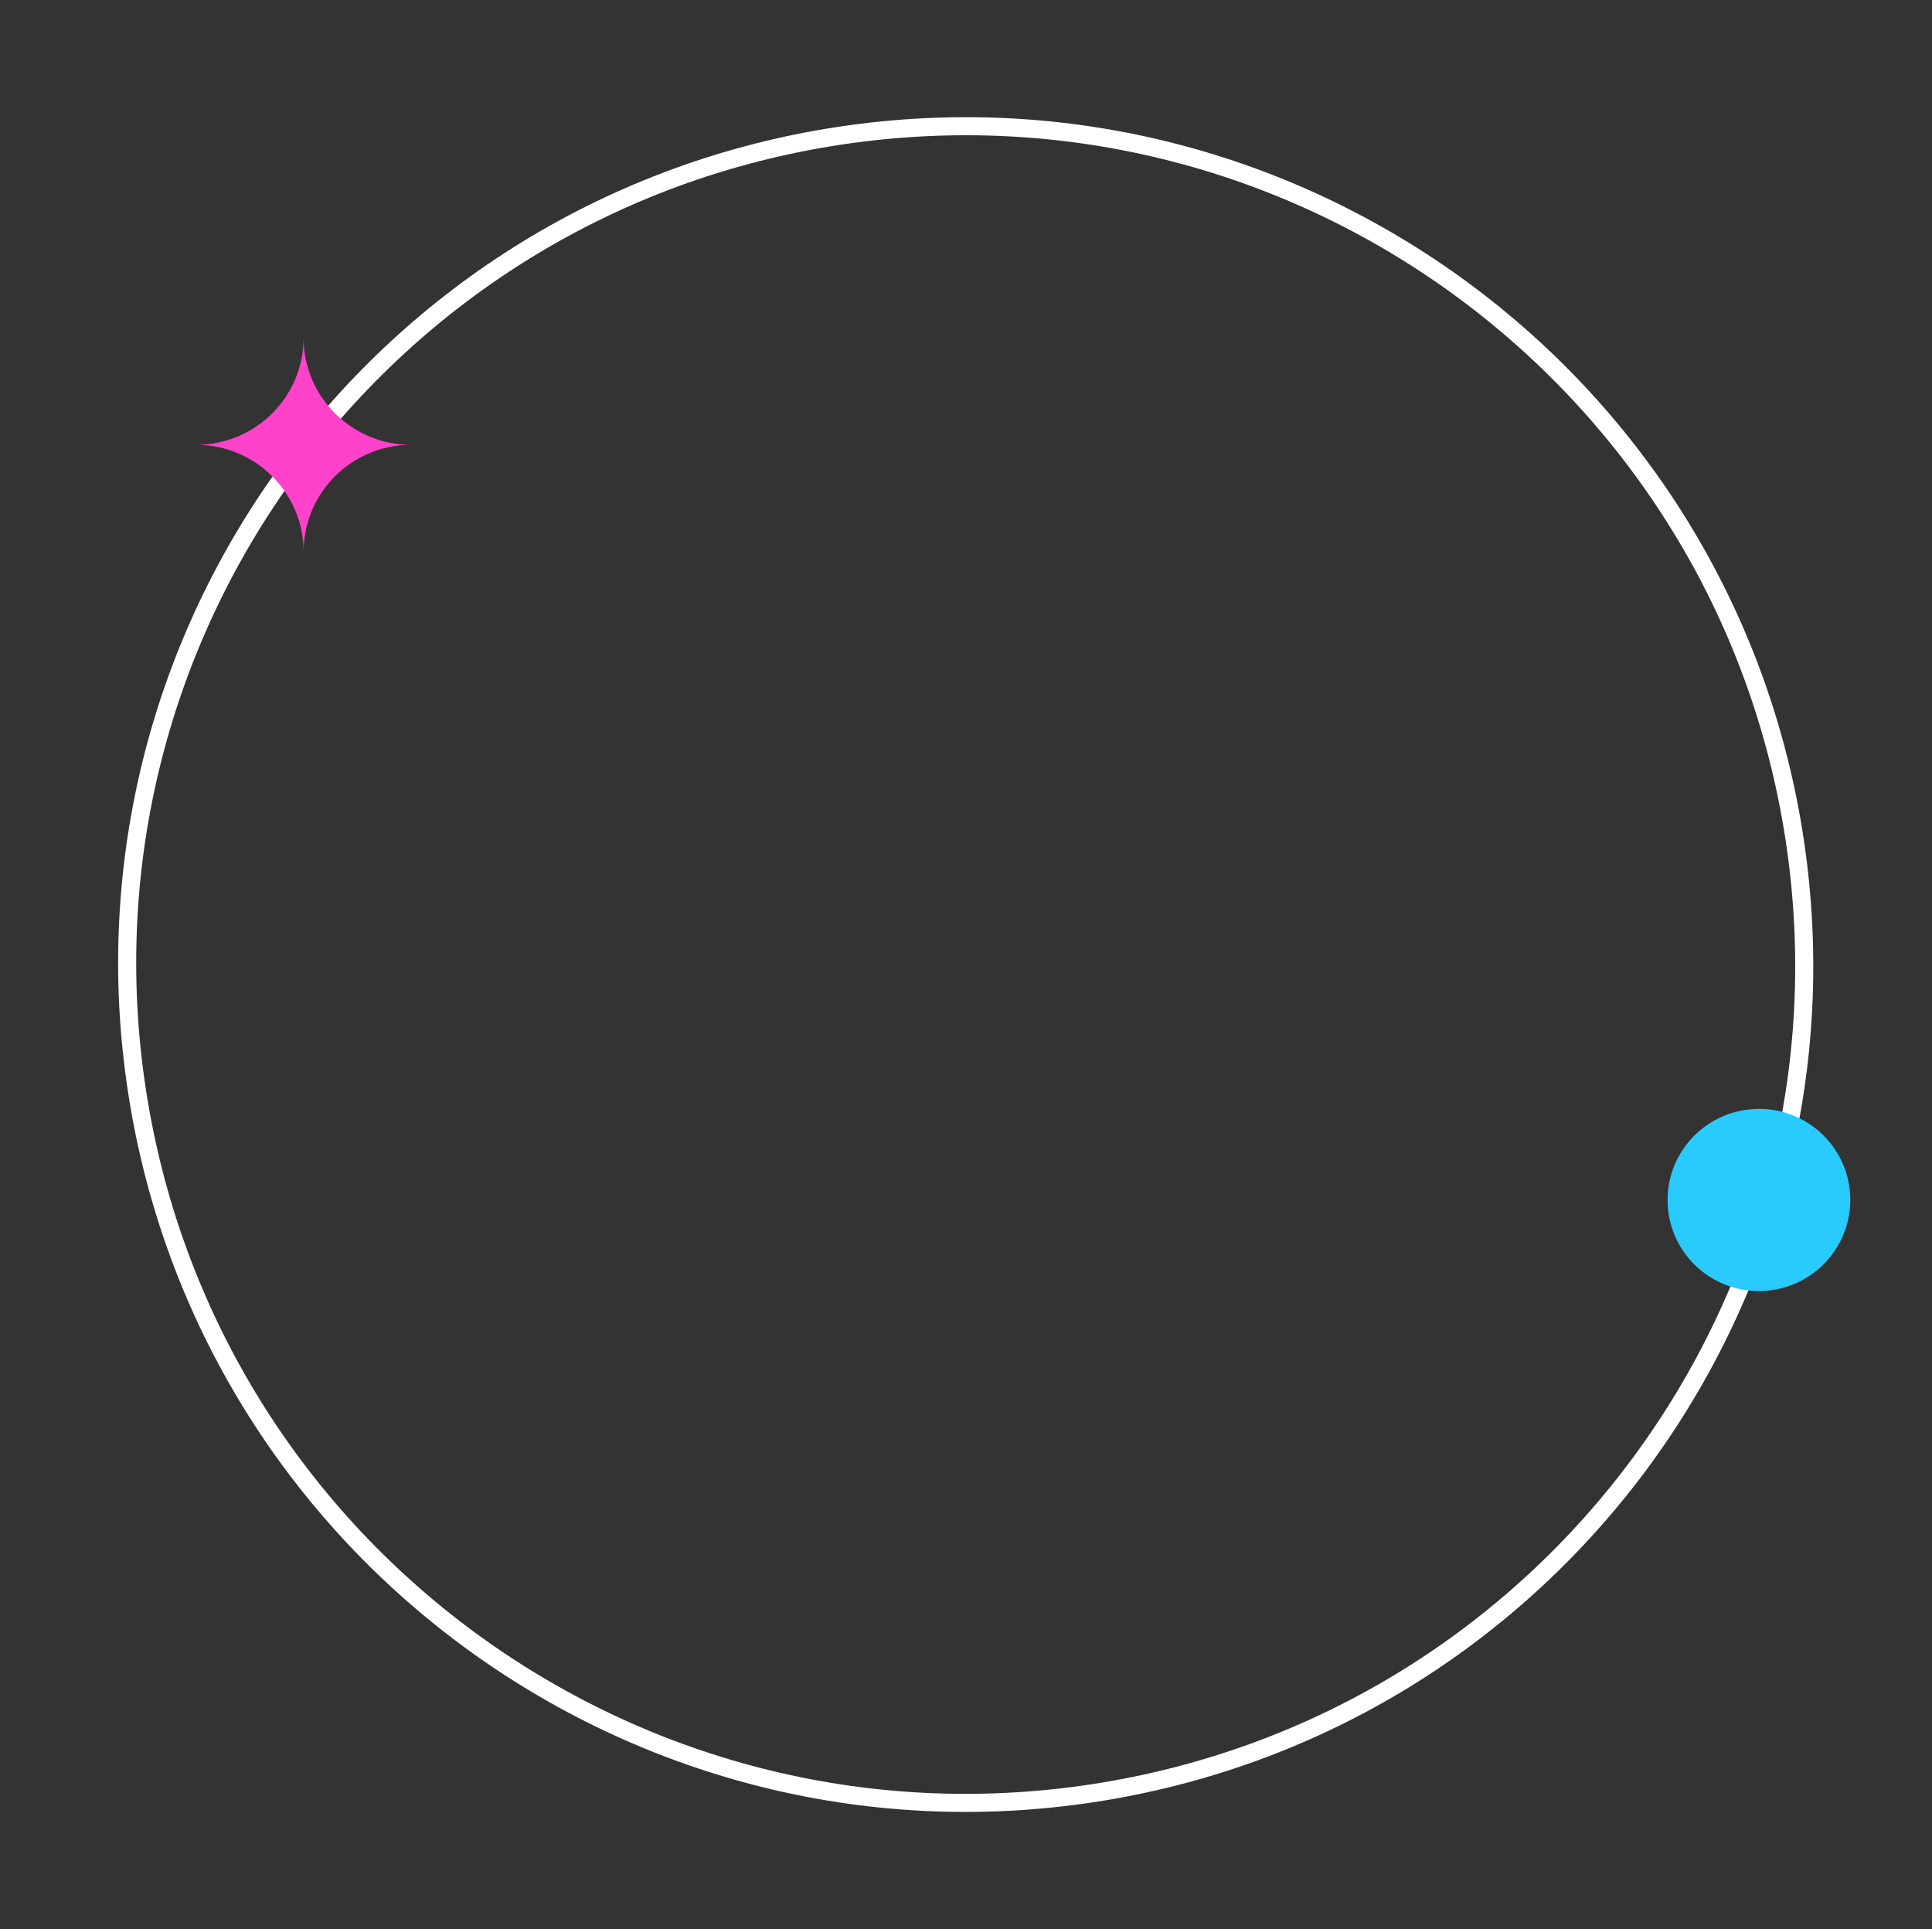 <svg width="1283" height="1281" viewBox="0 0 1283 1281" fill="none" xmlns="http://www.w3.org/2000/svg">
<rect x="0" y="0" width="1283" height="1281" fill="#333333" stroke="none"/>
<path d="M725.081 1190.87C421.081 1236.85 137.133 1027.71 90.865 723.758C44.597 419.803 253.53 136.127 557.53 90.151C861.53 44.174 1145.48 253.307 1191.75 557.262C1238.01 861.217 1029.08 1144.89 725.081 1190.87Z" stroke="white" stroke-width="12"/>
<ellipse rx="60.462" ry="60.649" transform="matrix(0.15 0.989 -0.989 0.15 1168.07 796.842)" fill="#29CBFF"/>
<path fill-rule="evenodd" clip-rule="evenodd" d="M201.616 224.406C201.54 263.544 169.749 295.262 130.496 295.385C169.707 295.507 201.472 327.157 201.616 366.236C201.76 327.17 233.504 295.529 272.696 295.385V295.385C233.461 295.241 201.691 263.531 201.616 224.406ZM130.039 295.385C130.026 295.385 130.013 295.385 130 295.385V295.385C130.013 295.385 130.026 295.385 130.039 295.385ZM201.616 224.128C201.616 224.085 201.616 224.043 201.616 224H201.615C201.615 224.043 201.615 224.085 201.616 224.128Z" fill="#FF42CA"/>
</svg>
